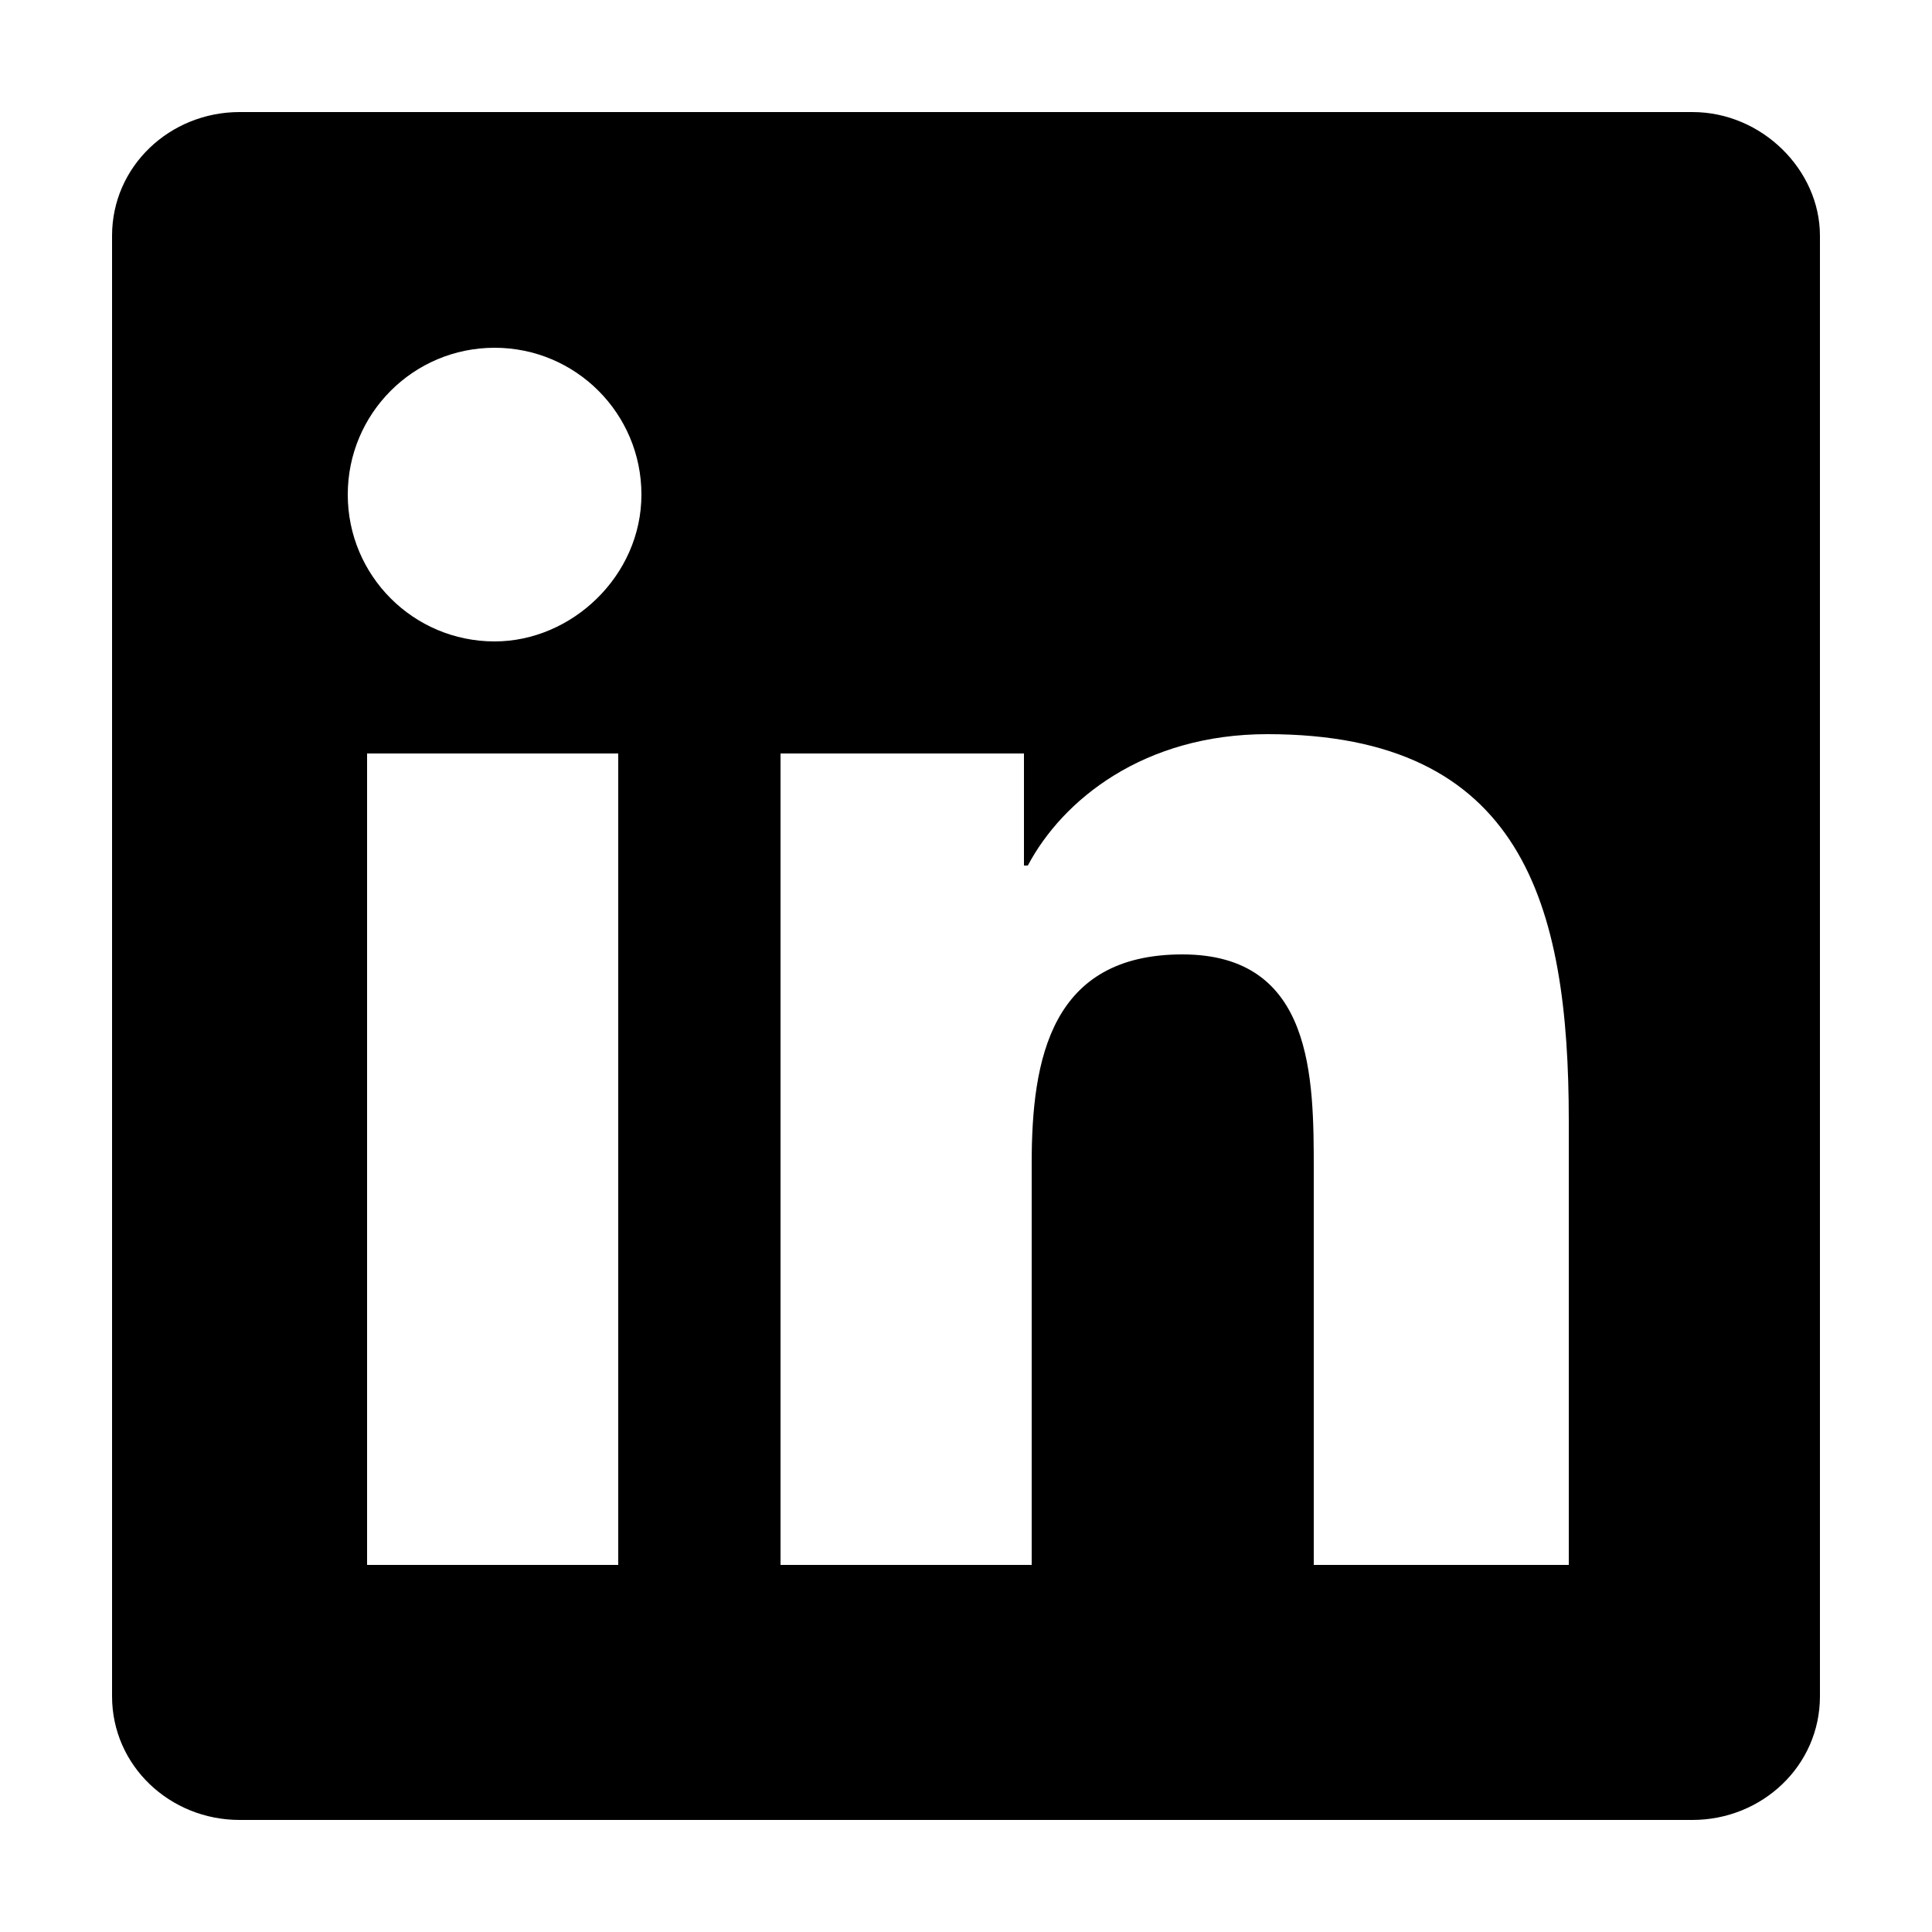 <?xml version="1.0" encoding="utf-8"?>
<!-- Generator: Adobe Illustrator 19.2.1, SVG Export Plug-In . SVG Version: 6.00 Build 0)  -->
<svg version="1.1" id="Layer_1" xmlns="http://www.w3.org/2000/svg" xmlns:xlink="http://www.w3.org/1999/xlink" x="0px" y="0px"
	 viewBox="0 0 50 50" style="enable-background:new 0 0 50 50;" xml:space="preserve">
<style type="text/css">
	.nodeLineOutline{fill:none;stroke:#000000;stroke-width:2;}
	.st0{fill:#404040;}
	.st1{fill:none;stroke:#000000;stroke-width:2.4;stroke-miterlimit:10;}
	.st2{fill:none;stroke:#000000;stroke-width:2;stroke-miterlimit:10;}
</style>
<path class="fillOne" d="M43.8,2.9H6.2c-1.8,0-3.3,1.4-3.3,3.2v37.8c0,1.8,1.5,3.2,3.3,3.2h37.6c1.8,0,3.3-1.4,3.3-3.2V6.1
	C47.1,4.4,45.6,2.9,43.8,2.9 M16,40.5H9.5V19.5H16V40.5z M12.8,16.6c-2.1,0-3.8-1.7-3.8-3.8S10.7,9,12.8,9c2.1,0,3.8,1.7,3.8,3.8
	S14.8,16.6,12.8,16.6 M40.5,40.5H34V30.3c0-2.4,0-5.6-3.4-5.6c-3.4,0-3.9,2.7-3.9,5.4v10.4h-6.5V19.5h6.3v2.9h0.1
	c0.9-1.7,3-3.4,6.2-3.4c6.6,0,7.8,4.4,7.8,10V40.5z"/>
</svg>
